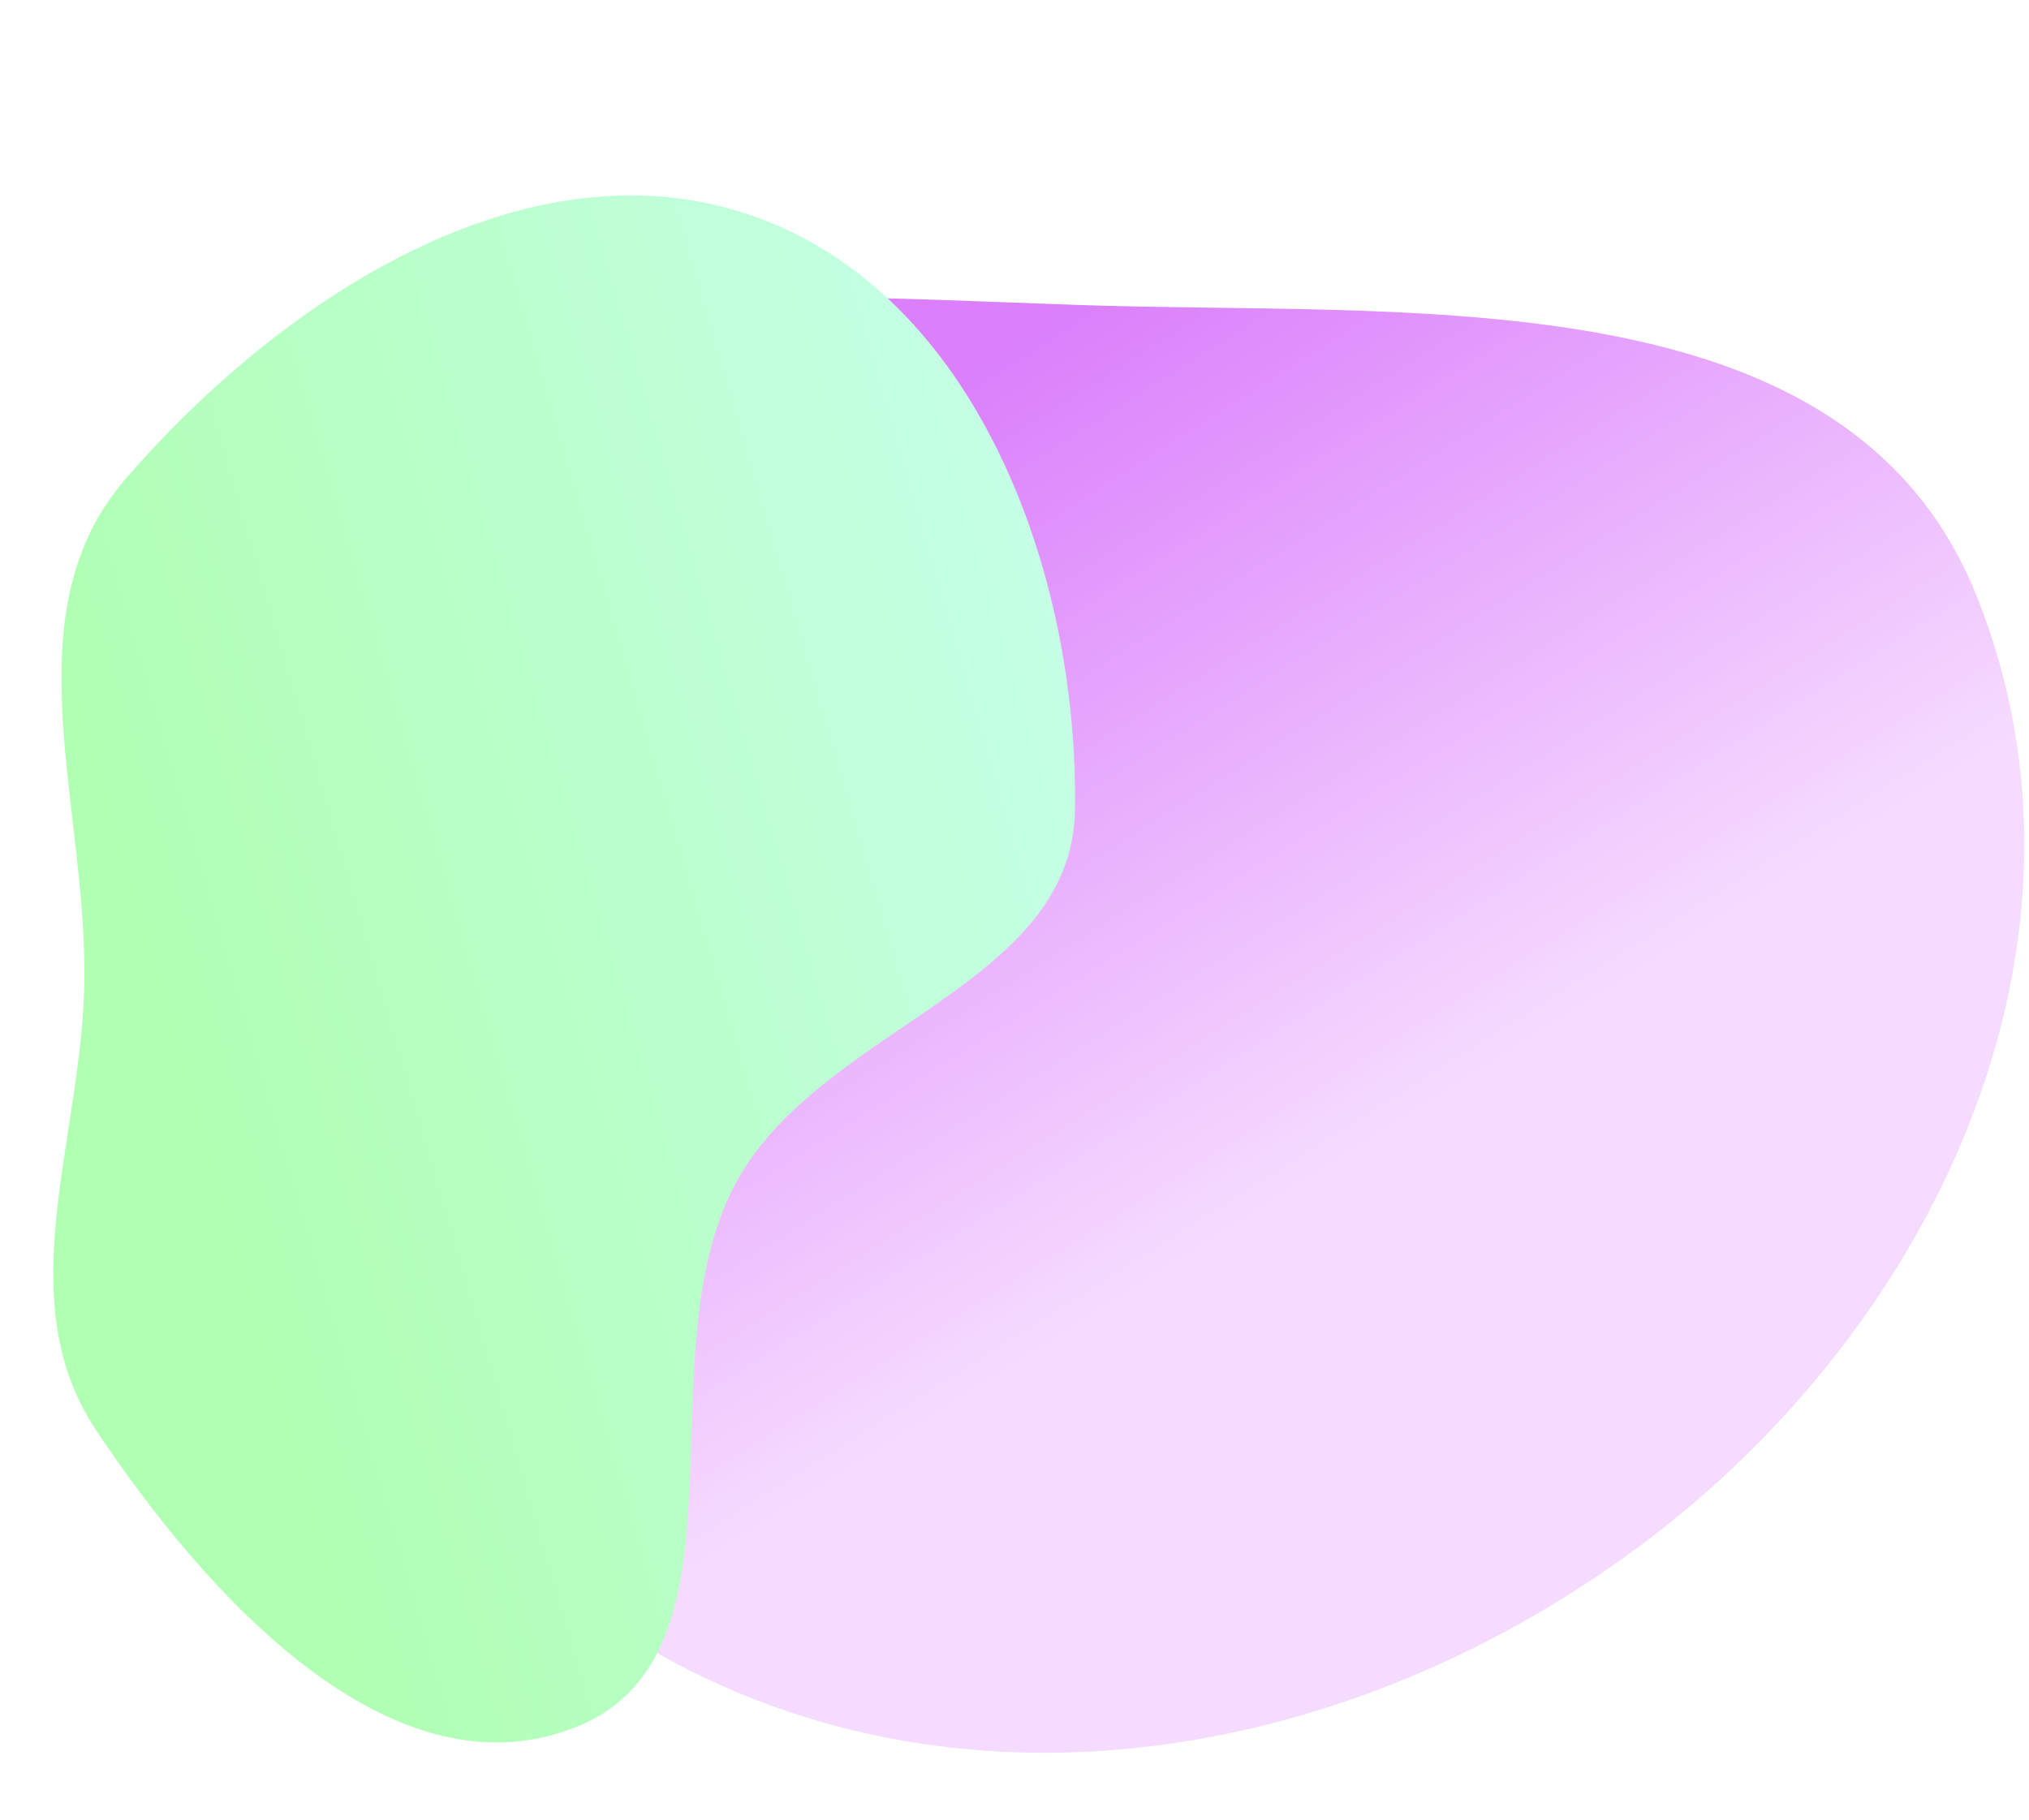 <svg width="467" height="419" viewBox="0 0 467 419" fill="none" xmlns="http://www.w3.org/2000/svg">
<g opacity="0.5">
<path fill-rule="evenodd" clip-rule="evenodd" d="M263.399 70.608C338.176 71.984 427.369 67.924 455.034 137.409C486.691 216.918 445.857 305.217 377.091 356.159C306.13 408.728 210.719 422.381 137.998 372.275C59.629 318.277 12.231 217.815 48.762 129.935C80.263 54.157 181.348 69.099 263.399 70.608Z" fill="url(#paint0_linear_421_40143)"/>
<path fill-rule="evenodd" clip-rule="evenodd" d="M169.515 272.071C147.477 312.446 175.025 381.207 132.119 397.789C89.663 414.197 47.192 366.995 22.011 329.078C2.396 299.543 18.266 263.451 19.367 228.013C20.651 186.645 1.767 141.714 28.8 110.375C64.683 68.779 121.332 31.597 173.206 49.677C224.771 67.65 248.317 131.97 247.411 186.57C246.738 227.128 188.95 236.467 169.515 272.071Z" fill="url(#paint1_linear_421_40143)"/>
</g>
<defs>
<linearGradient id="paint0_linear_421_40143" x1="251.073" y1="68.434" x2="357.044" y2="236.062" gradientUnits="userSpaceOnUse">
<stop stop-color="#B700F8"/>
<stop offset="1" stop-color="#ECB7FF"/>
</linearGradient>
<linearGradient id="paint1_linear_421_40143" x1="257" y1="110.945" x2="20.782" y2="179.719" gradientUnits="userSpaceOnUse">
<stop stop-color="#8FFFD7"/>
<stop offset="1" stop-color="#61FF67"/>
</linearGradient>
</defs>
</svg>
